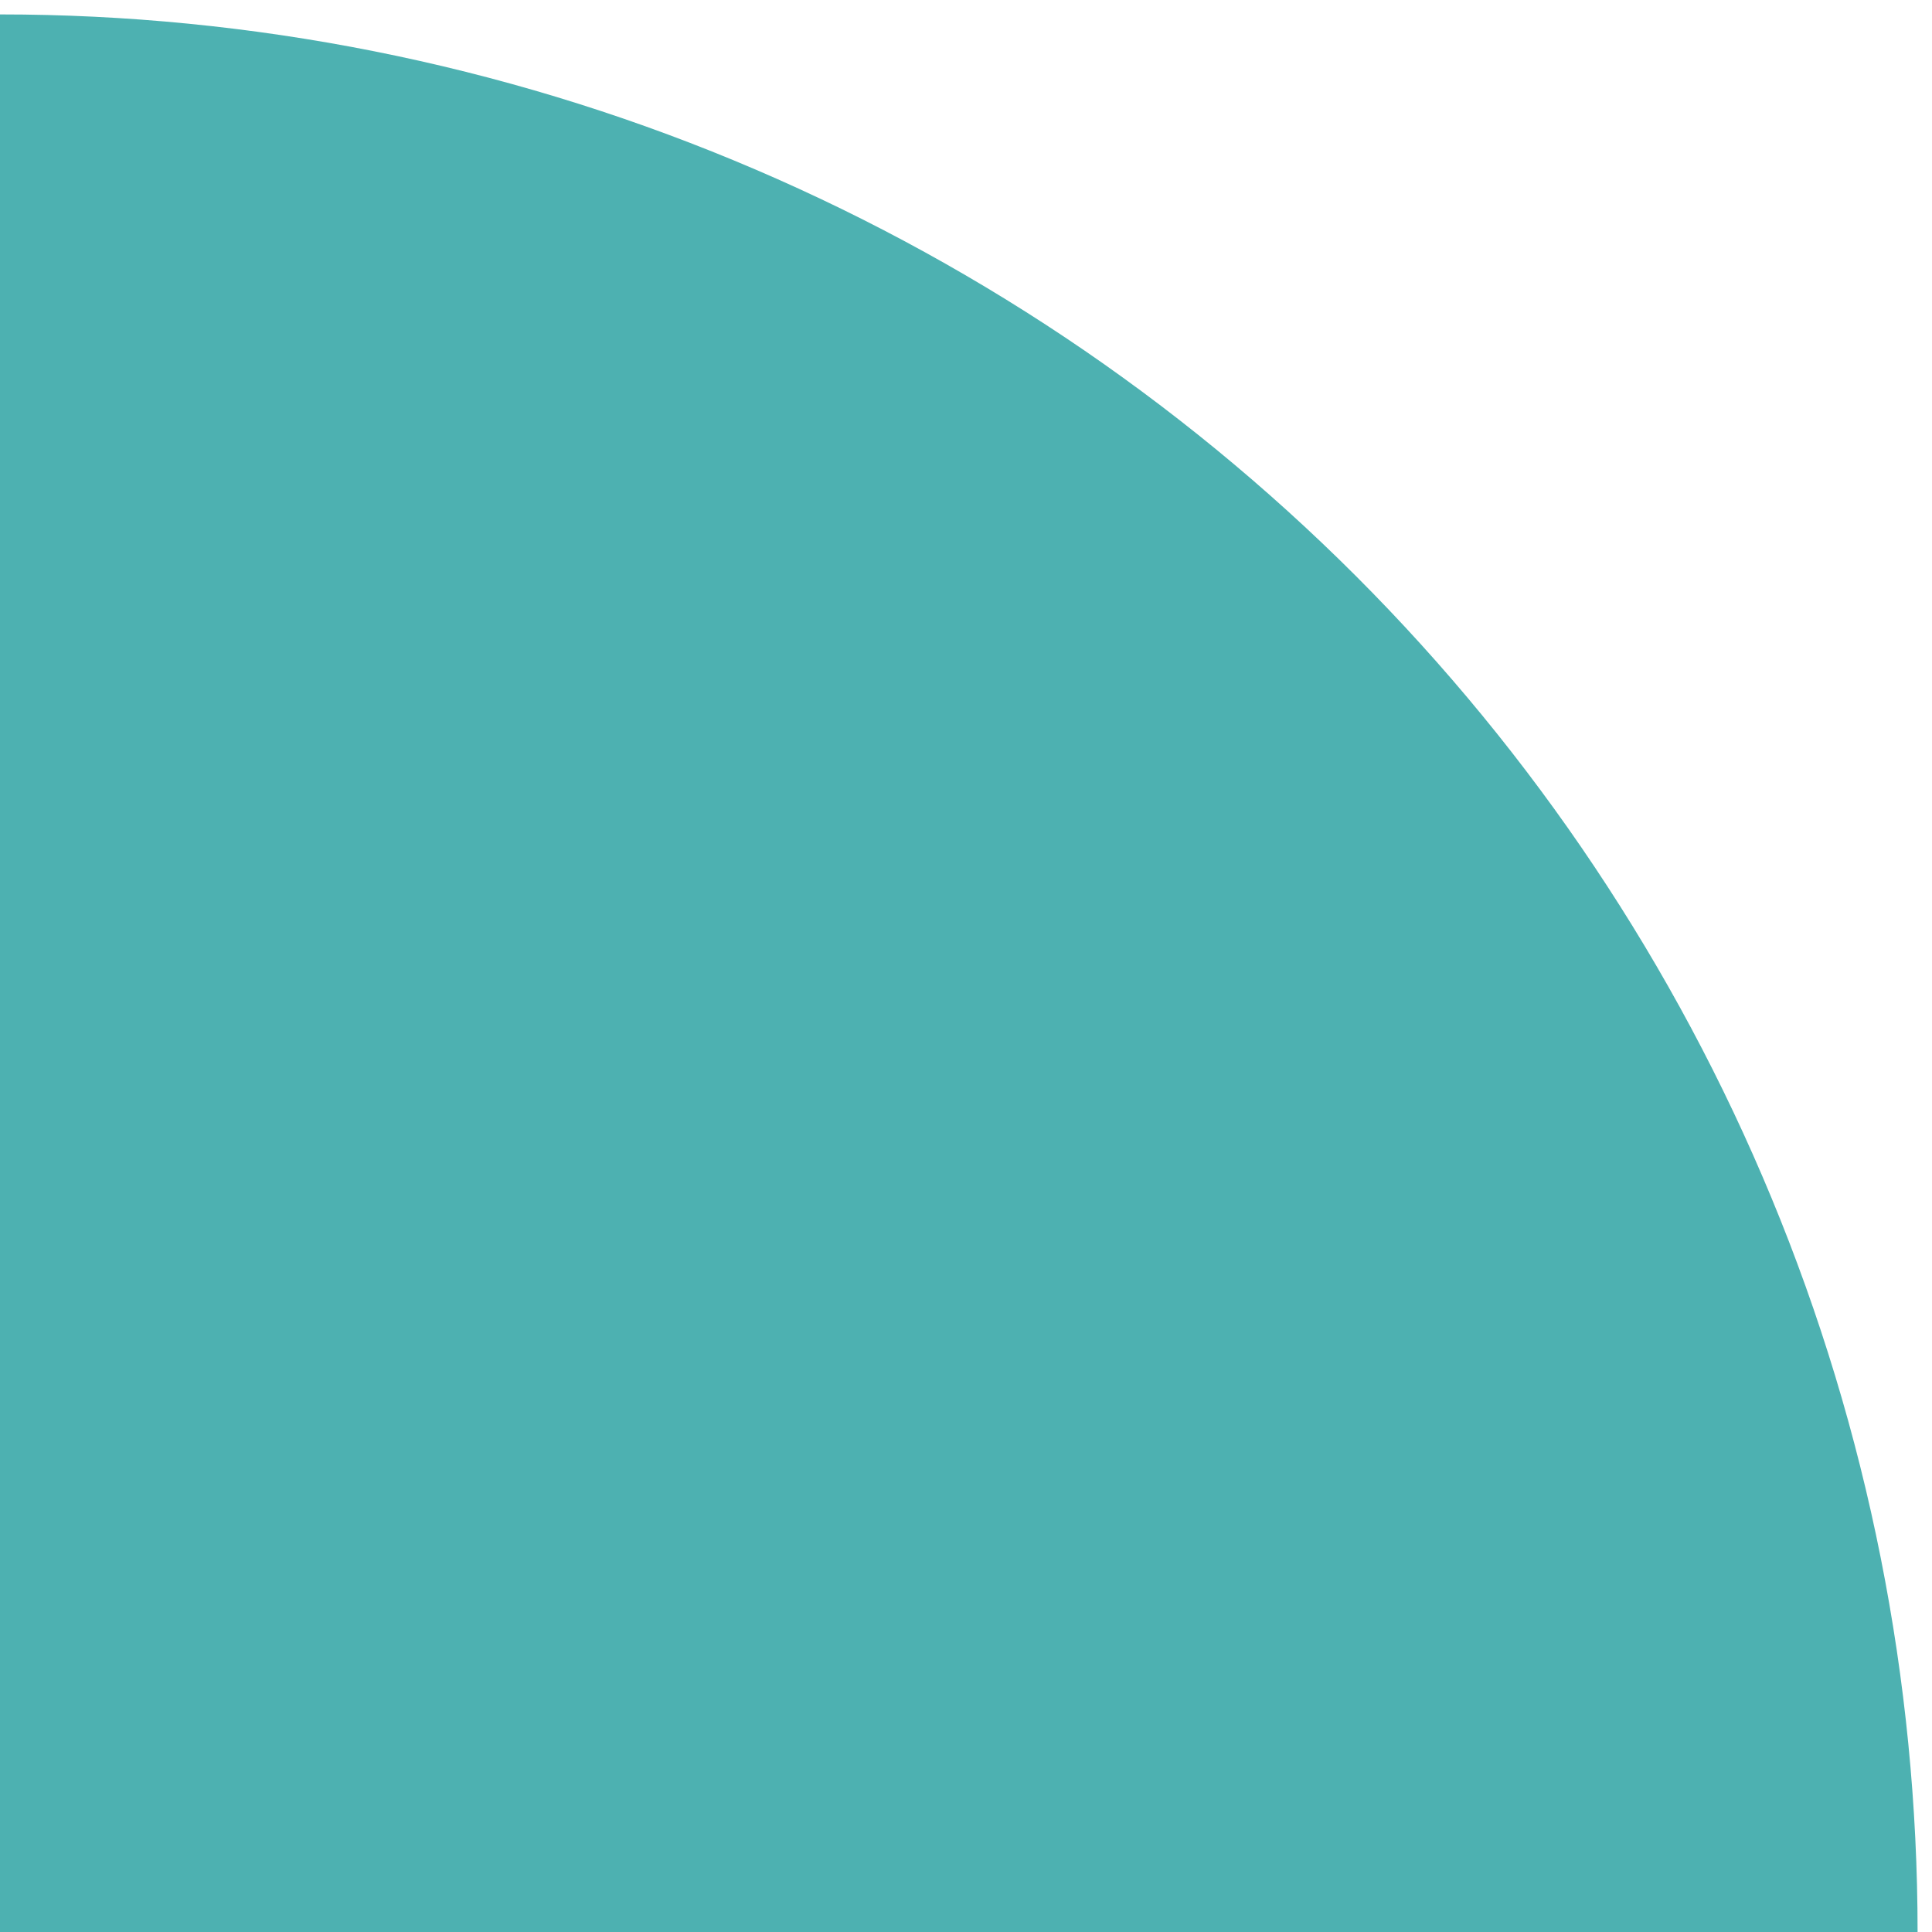 <svg width="67" height="67" viewBox="0 0 67 67" fill="none" xmlns="http://www.w3.org/2000/svg">
<path d="M66.5 67C66.5 58.268 64.78 49.619 61.438 41.552C58.096 33.483 53.198 26.153 47.023 19.977C40.847 13.802 33.517 8.904 25.448 5.562C17.38 2.22 8.733 0.5 0 0.5L2.90681e-06 67H66.5Z" fill="#4DB1B1"/>
</svg>
